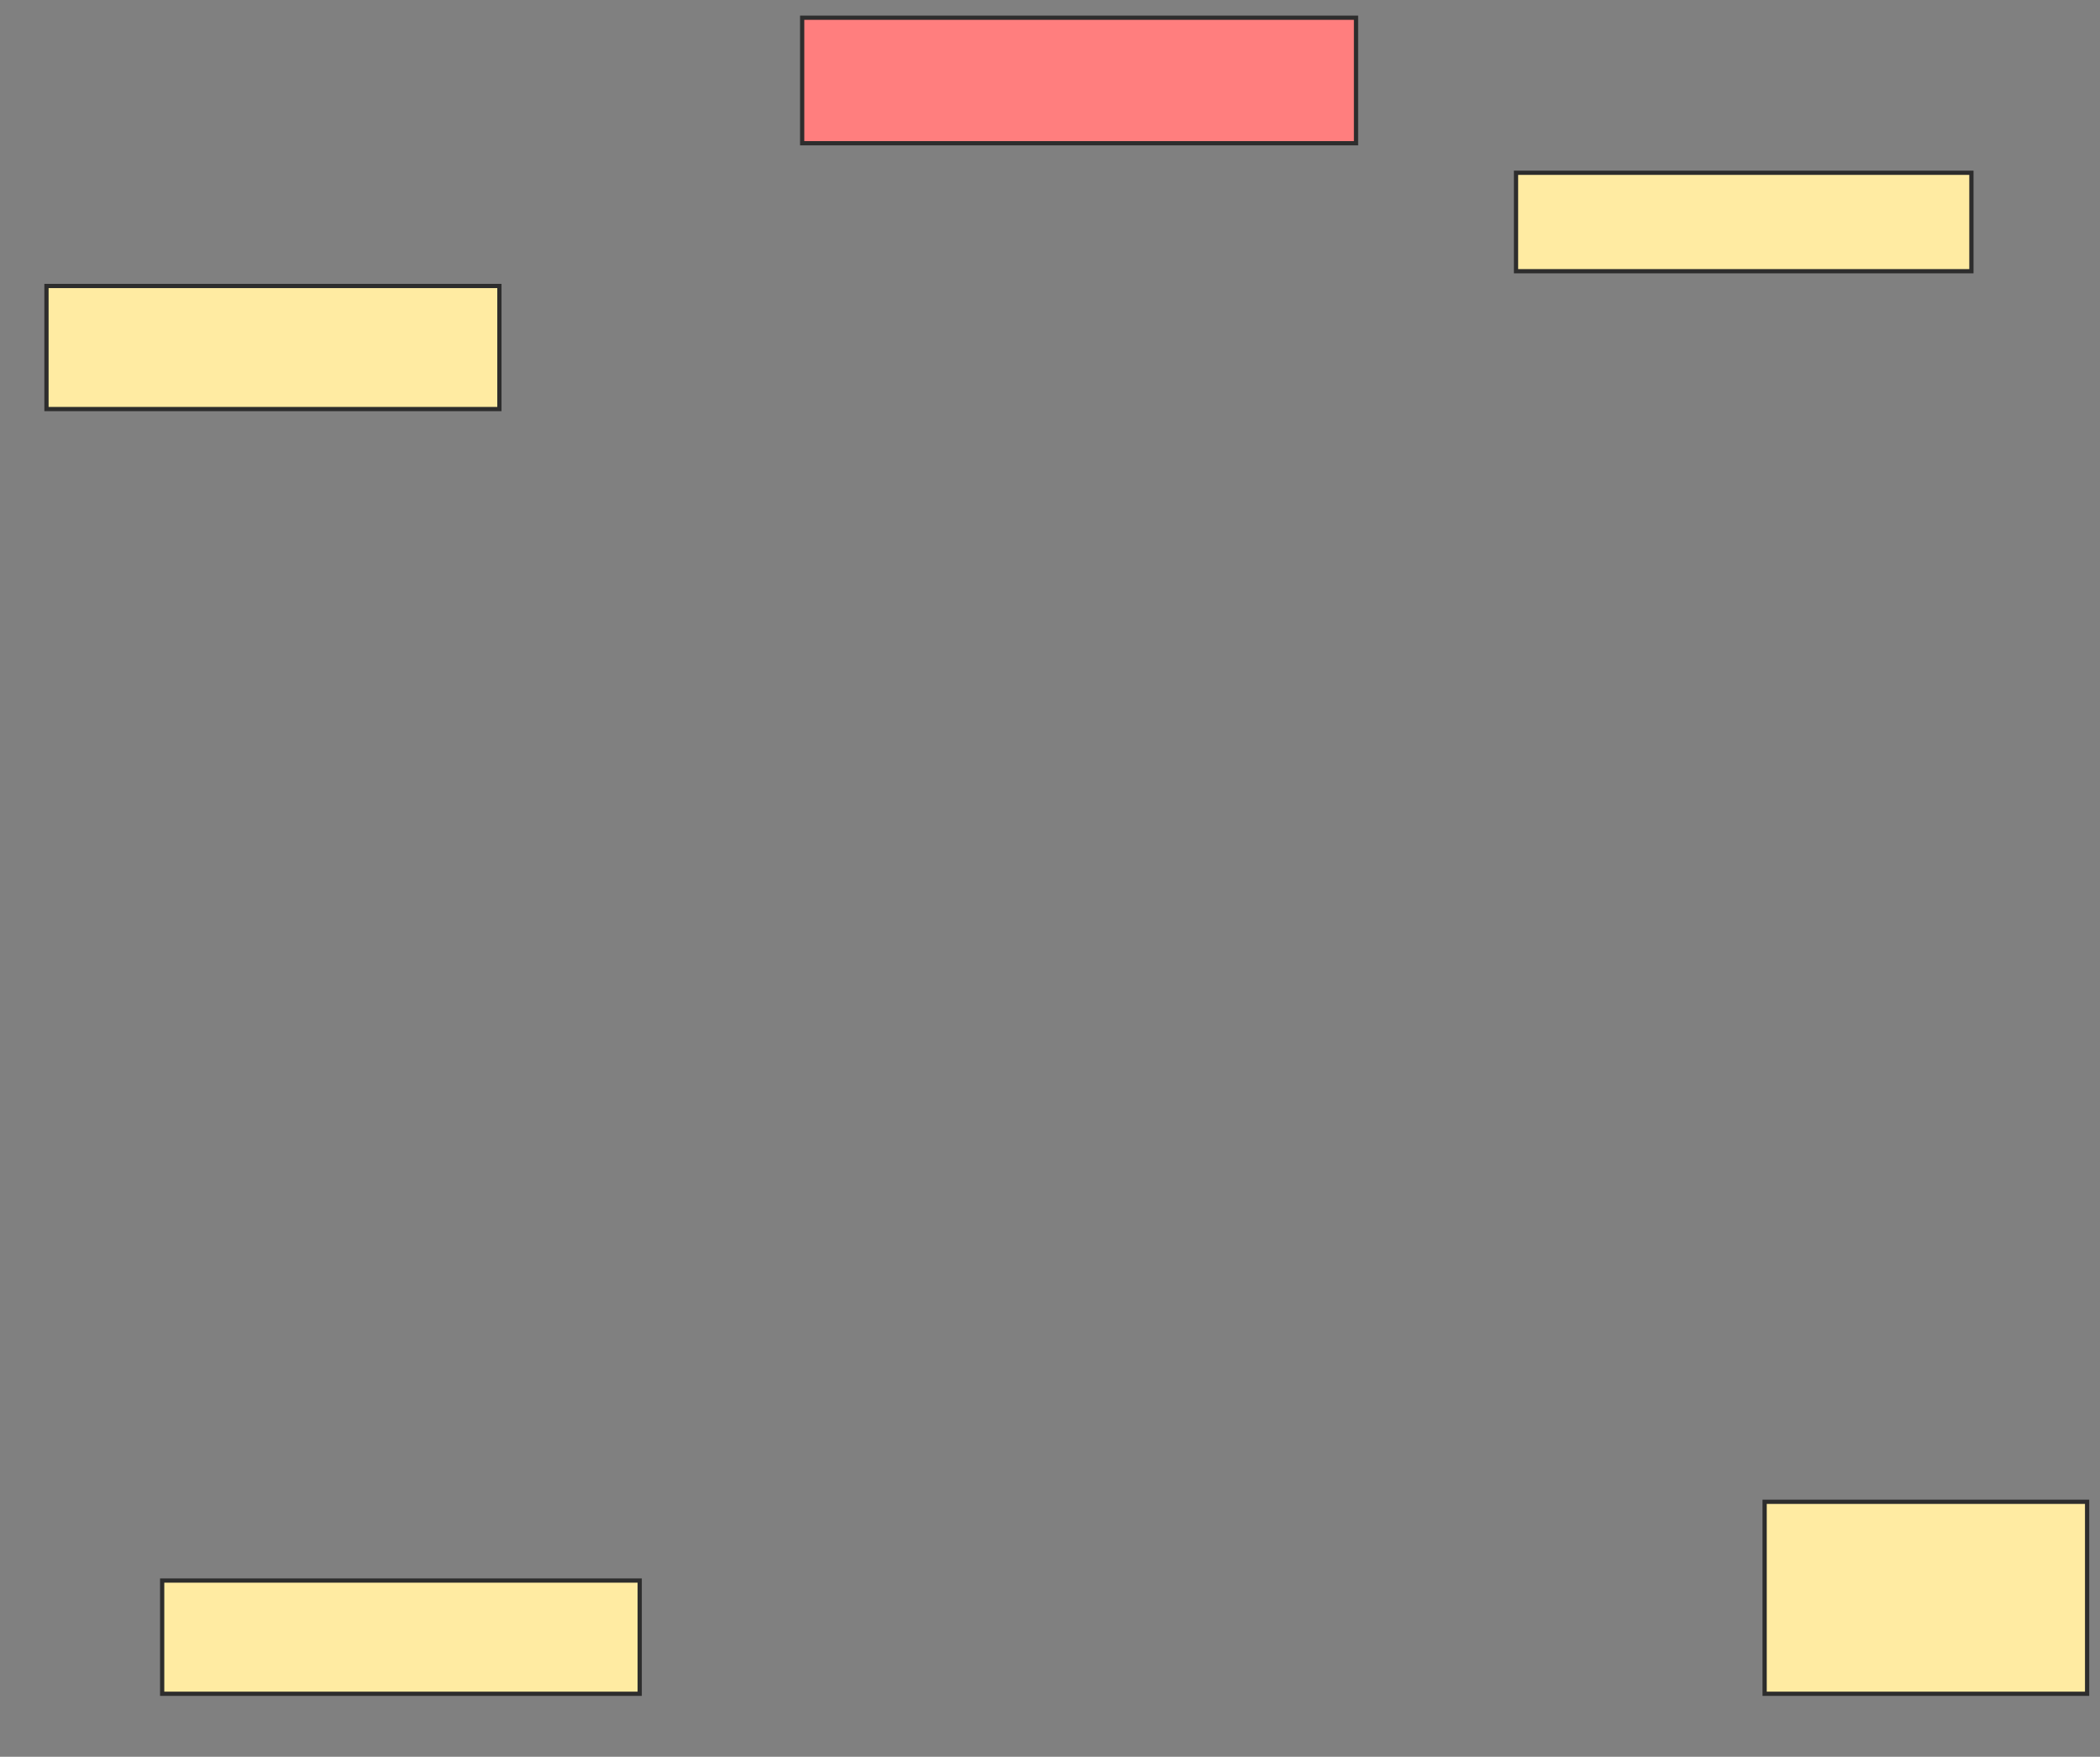 <svg xmlns="http://www.w3.org/2000/svg" width="496" height="415">
 <rect width="100%" height="100%" fill="#808080" stroke="none"/>
 <!-- Created with Image Occlusion Enhanced -->
 <g>
  <title>Labels</title>
 </g>
 <g>
  <title>Masks</title>
  <rect id="908a17855708454f900448871e7dbd3d-ao-1" height="29.07" width="106.977" y="67.558" x="10.977" stroke="#2D2D2D" fill="#FFEBA2"/>
  <rect id="908a17855708454f900448871e7dbd3d-ao-2" height="29.651" width="130.814" y="4.186" x="189.465" stroke="#2D2D2D" fill="#FF7E7E" class="qshape"/>
  <rect id="908a17855708454f900448871e7dbd3d-ao-3" height="23.256" width="107.558" y="40.814" x="358.07" stroke="#2D2D2D" fill="#FFEBA2"/>
  <rect id="908a17855708454f900448871e7dbd3d-ao-4" height="45.349" width="76.163" y="354.767" x="416.791" stroke="#2D2D2D" fill="#FFEBA2"/>
  <rect id="908a17855708454f900448871e7dbd3d-ao-5" height="26.744" width="112.791" y="373.372" x="38.302" stroke="#2D2D2D" fill="#FFEBA2"/>
 </g>
</svg>